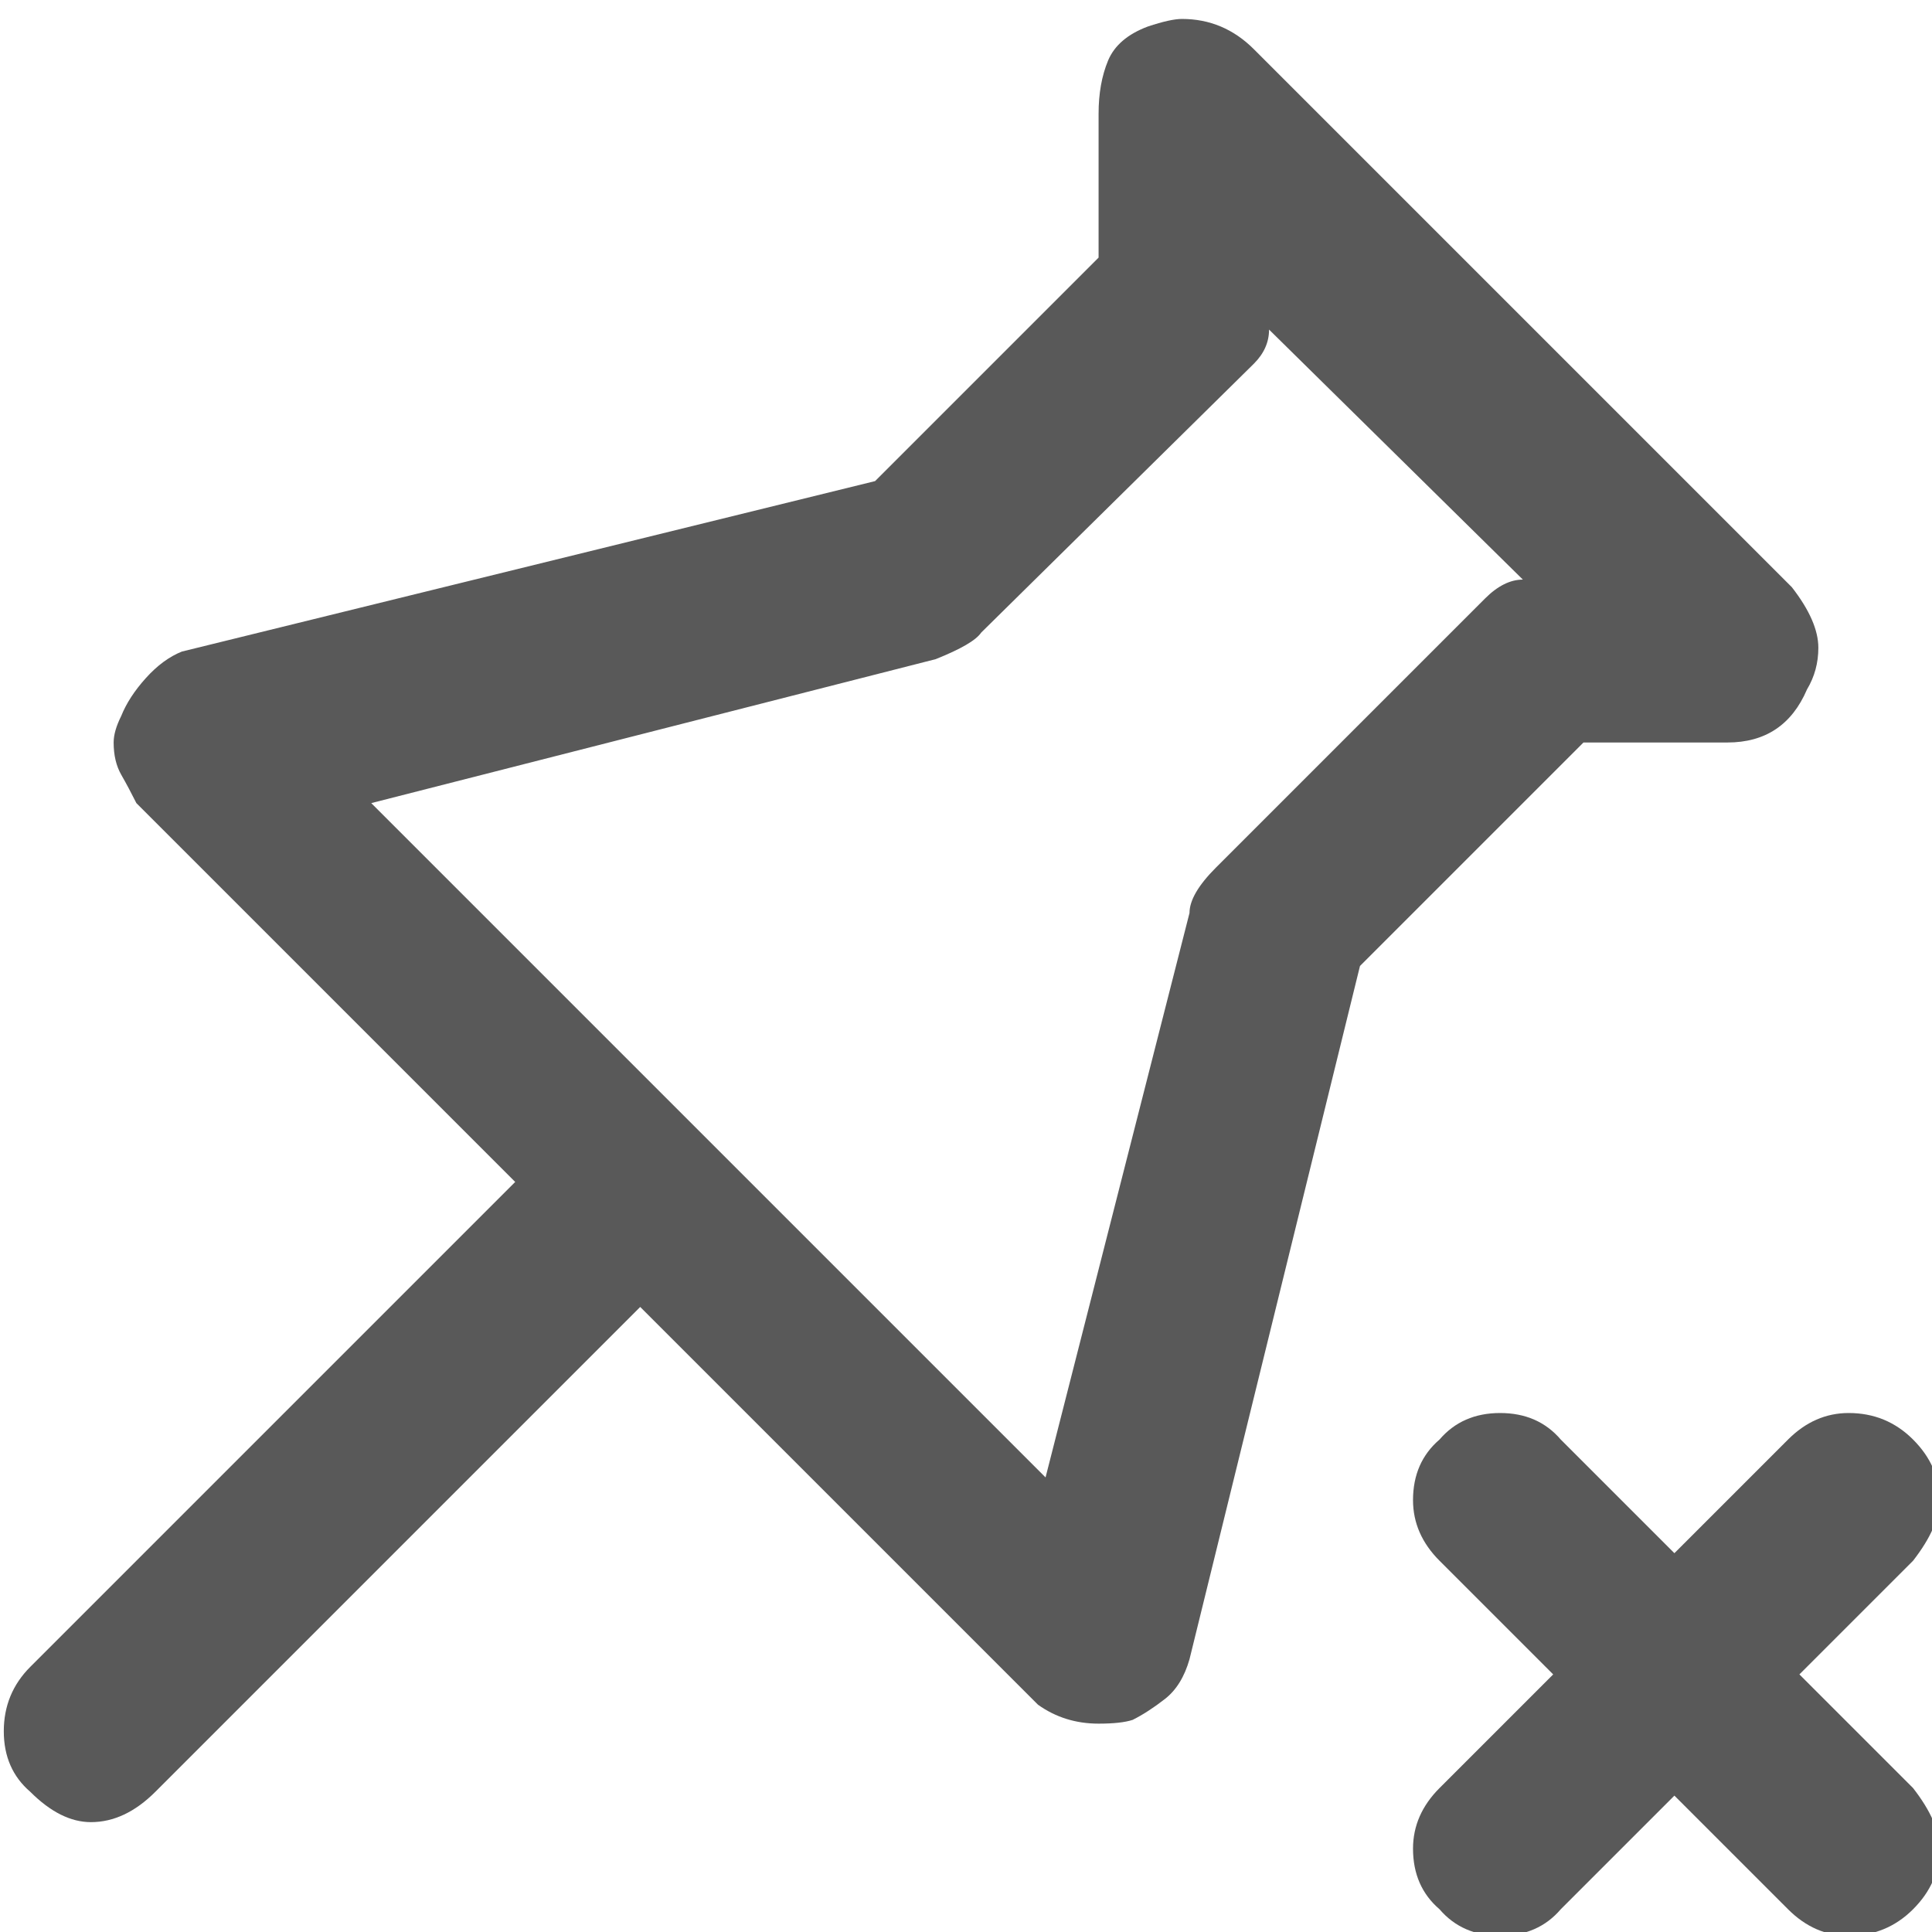 <svg xmlns="http://www.w3.org/2000/svg" version="1.1" xmlns:xlink="http://www.w3.org/1999/xlink" viewBox="0 0 510 510" preserveAspectRatio="xMidYMid">
                    <defs><style>.cls-1{fill:#595959;}</style></defs>
                    <title>pushpin-off</title>
                    <g id="Layer_2" data-name="Layer 2"><g id="pushpin-off">
                    <path class="cls-1" d="M505 472q7 9 7 16 0 9-7 16t-17 7q-9 0-16-7l-30-30-30 30q-6 7-16 7t-16-7q-7-6-7-16 0-9 7-16l30-30-30-30q-7-7-7-16 0-10 7-16 6-7 16-7t16 7l30 30 30-30q7-7 16-7 10 0 17 7t7 16q0 7-7 16l-30 30zm-32-317q7 9 7 16 0 6-3 11-6 14-21 14h-38l-59 59-45 183q-2 7-6.5 10.5T299 454q-3 1-9 1-9 0-16-5L169 345 41 473q-8 8-17 8-8 0-16-8-7-6-7-16t7-17l128-128L36 212q-2-4-4-7.5t-2-8.5q0-3 2-7 2-5 6.5-10t9.5-7l183-45 59-59V30q0-8 2.5-14T303 7q6-2 9-2 11 0 19 8zm-81 3q5-5 10-5l-67-66q0 5-4 9l-72 71q-2 3-12 7L98 212l178 178 38-149q0-5 7-12z"></path>
                    </g></g>
                    </svg>